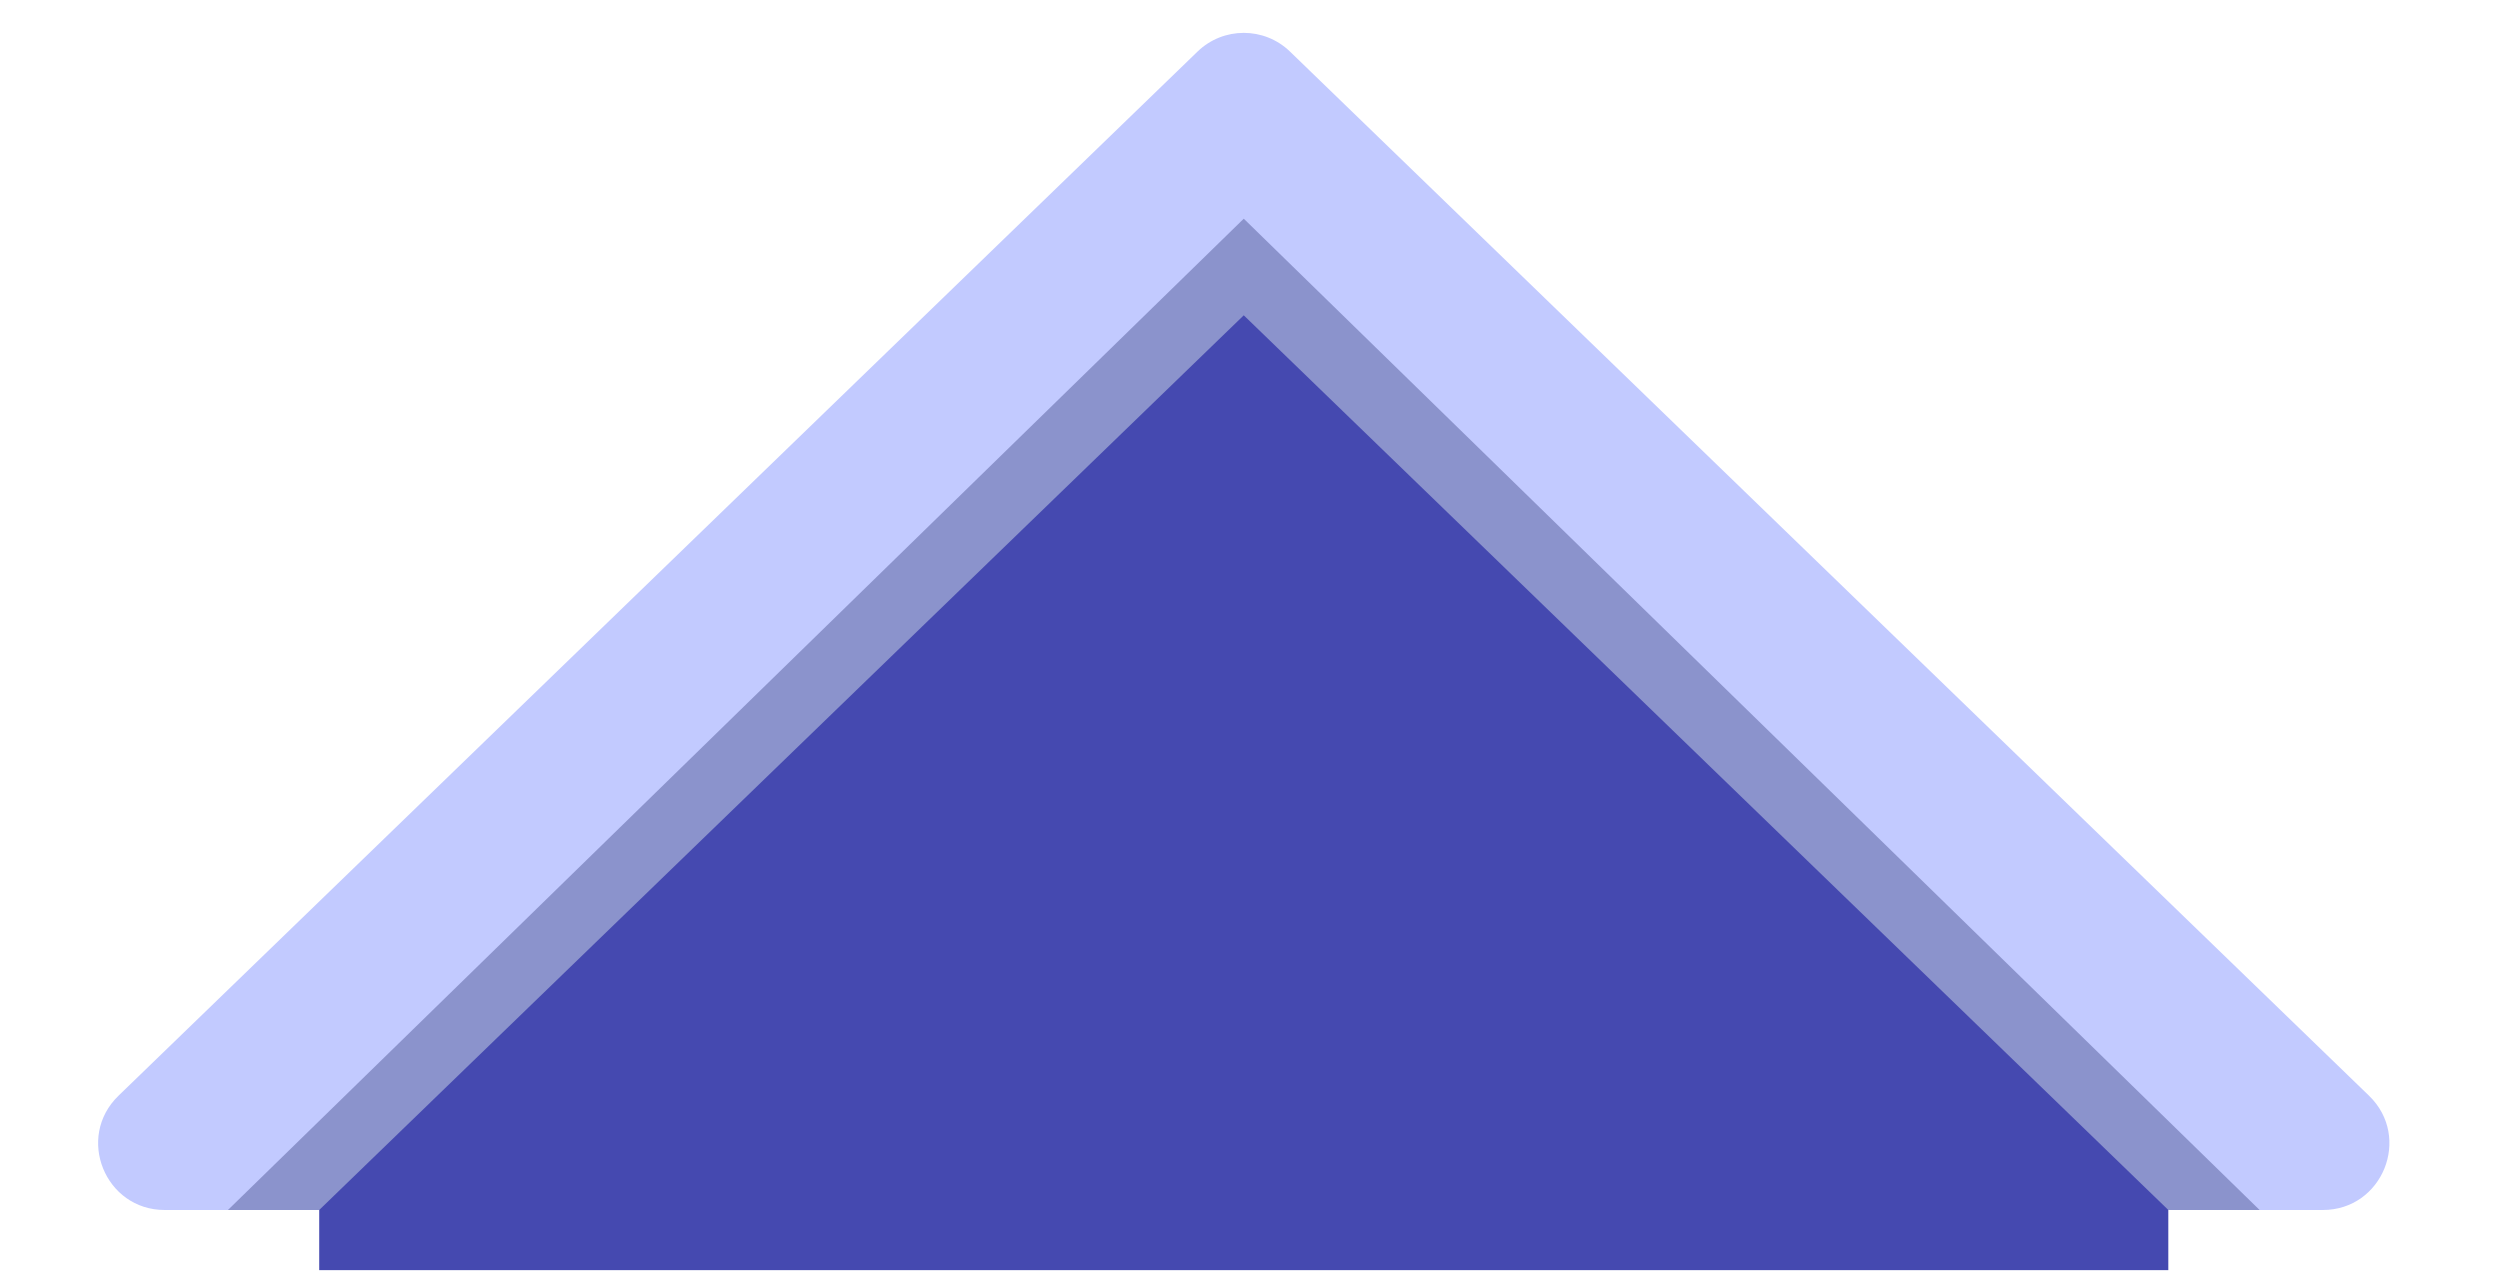 <svg width="188" height="96" viewBox="0 0 188 96" fill="none" xmlns="http://www.w3.org/2000/svg">
<g id="Toit">
<path id="Rectangle 57" d="M12.388 90.992C7.894 90.992 5.682 85.524 8.911 82.398L90.054 3.879C91.993 2.003 95.07 2.003 97.008 3.879L178.151 82.398C181.381 85.524 179.168 90.992 174.674 90.992H12.388Z" fill="#C2CAFF"/>
<path id="Rectangle 56" d="M17.14 90.992L93.531 16.446L169.923 90.992H17.14Z" fill="#444B89" fill-opacity="0.43"/>
<path id="Rectangle 55" d="M24.005 90.99L93.531 23.711L163.057 90.99V95.514H24.005V90.99Z" fill="#4549B0"/>
</g>
</svg>
